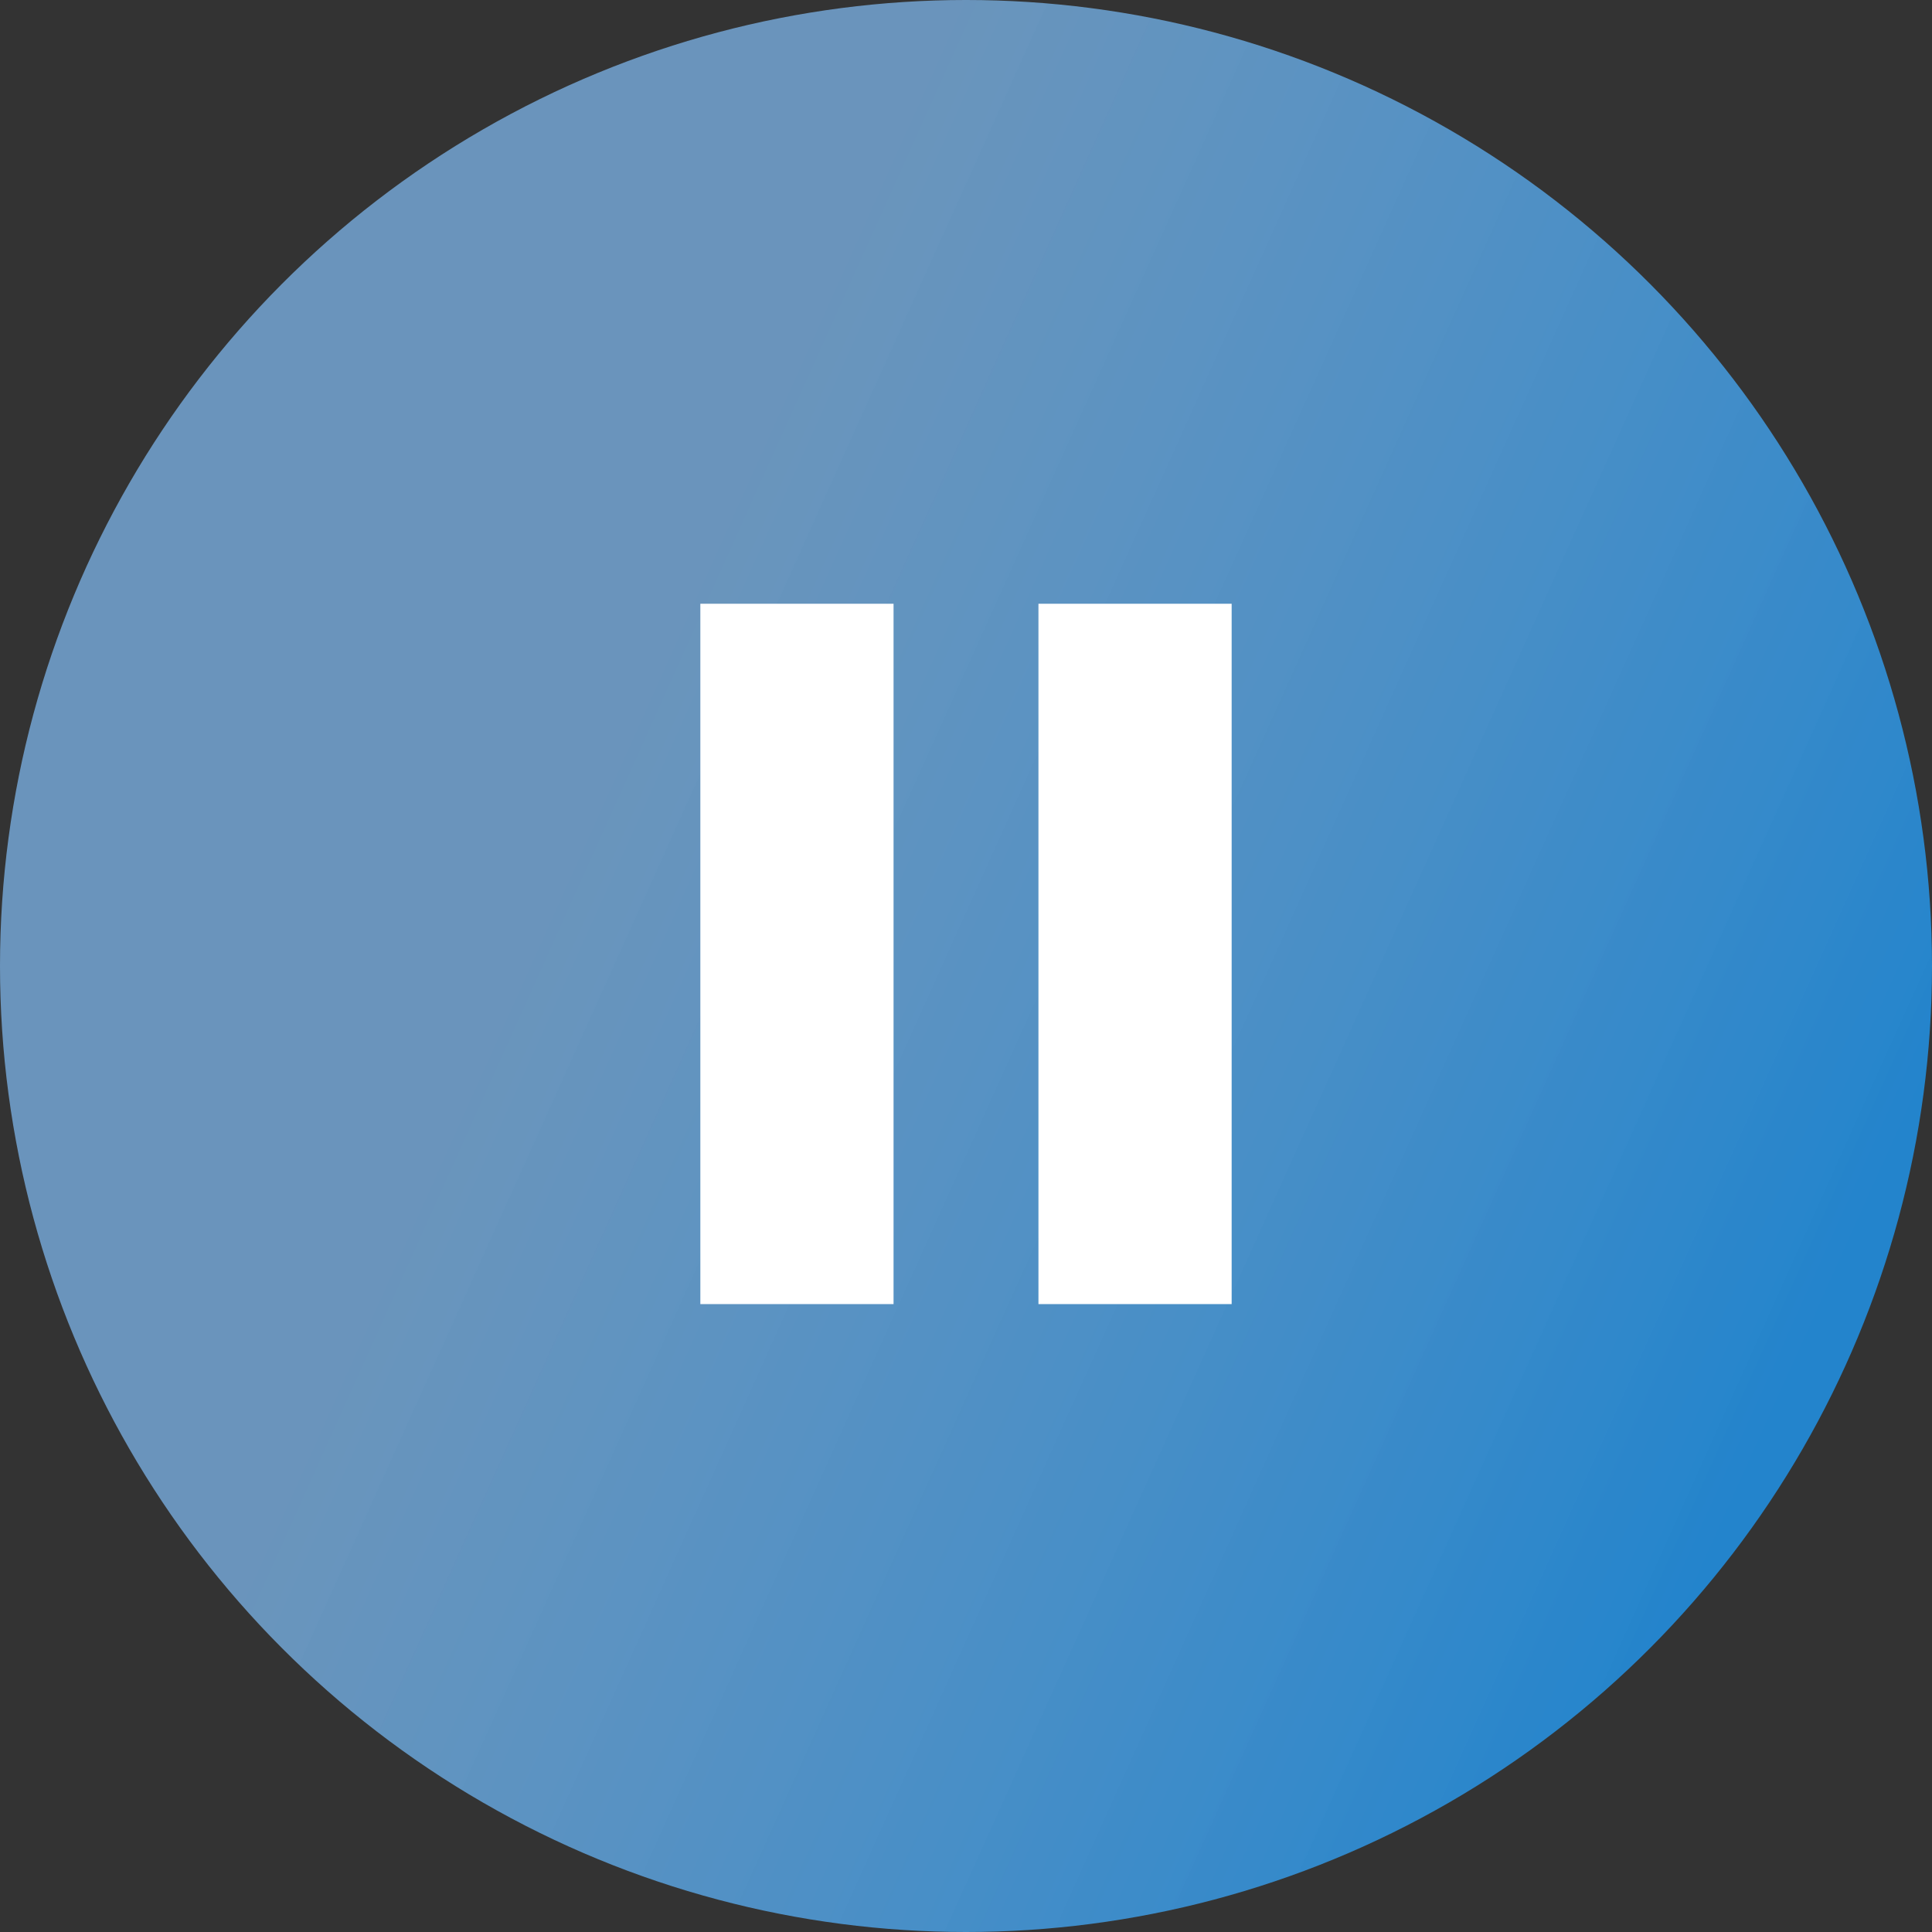 <svg width="80" height="80" viewBox="0 0 80 80" fill="none" xmlns="http://www.w3.org/2000/svg">
<rect x="0" y="0" width="80" height="80" fill="#333333" stroke="none"/>
<circle cx="40" cy="40" r="40" fill="url(#paint0_linear_414_24)"/>
<rect x="29" y="25" width="8" height="29" fill="white"/>
<rect x="43" y="25" width="8" height="29" fill="white"/>
<defs>
<linearGradient id="paint0_linear_414_24" x1="40" y1="-1.32322e-06" x2="128.8" y2="40" gradientUnits="userSpaceOnUse">
<stop stop-color="#7DB7EC" stop-opacity="0.74"/>
<stop offset="0.562" stop-color="#2384CC"/>
</linearGradient>
</defs>
</svg>
